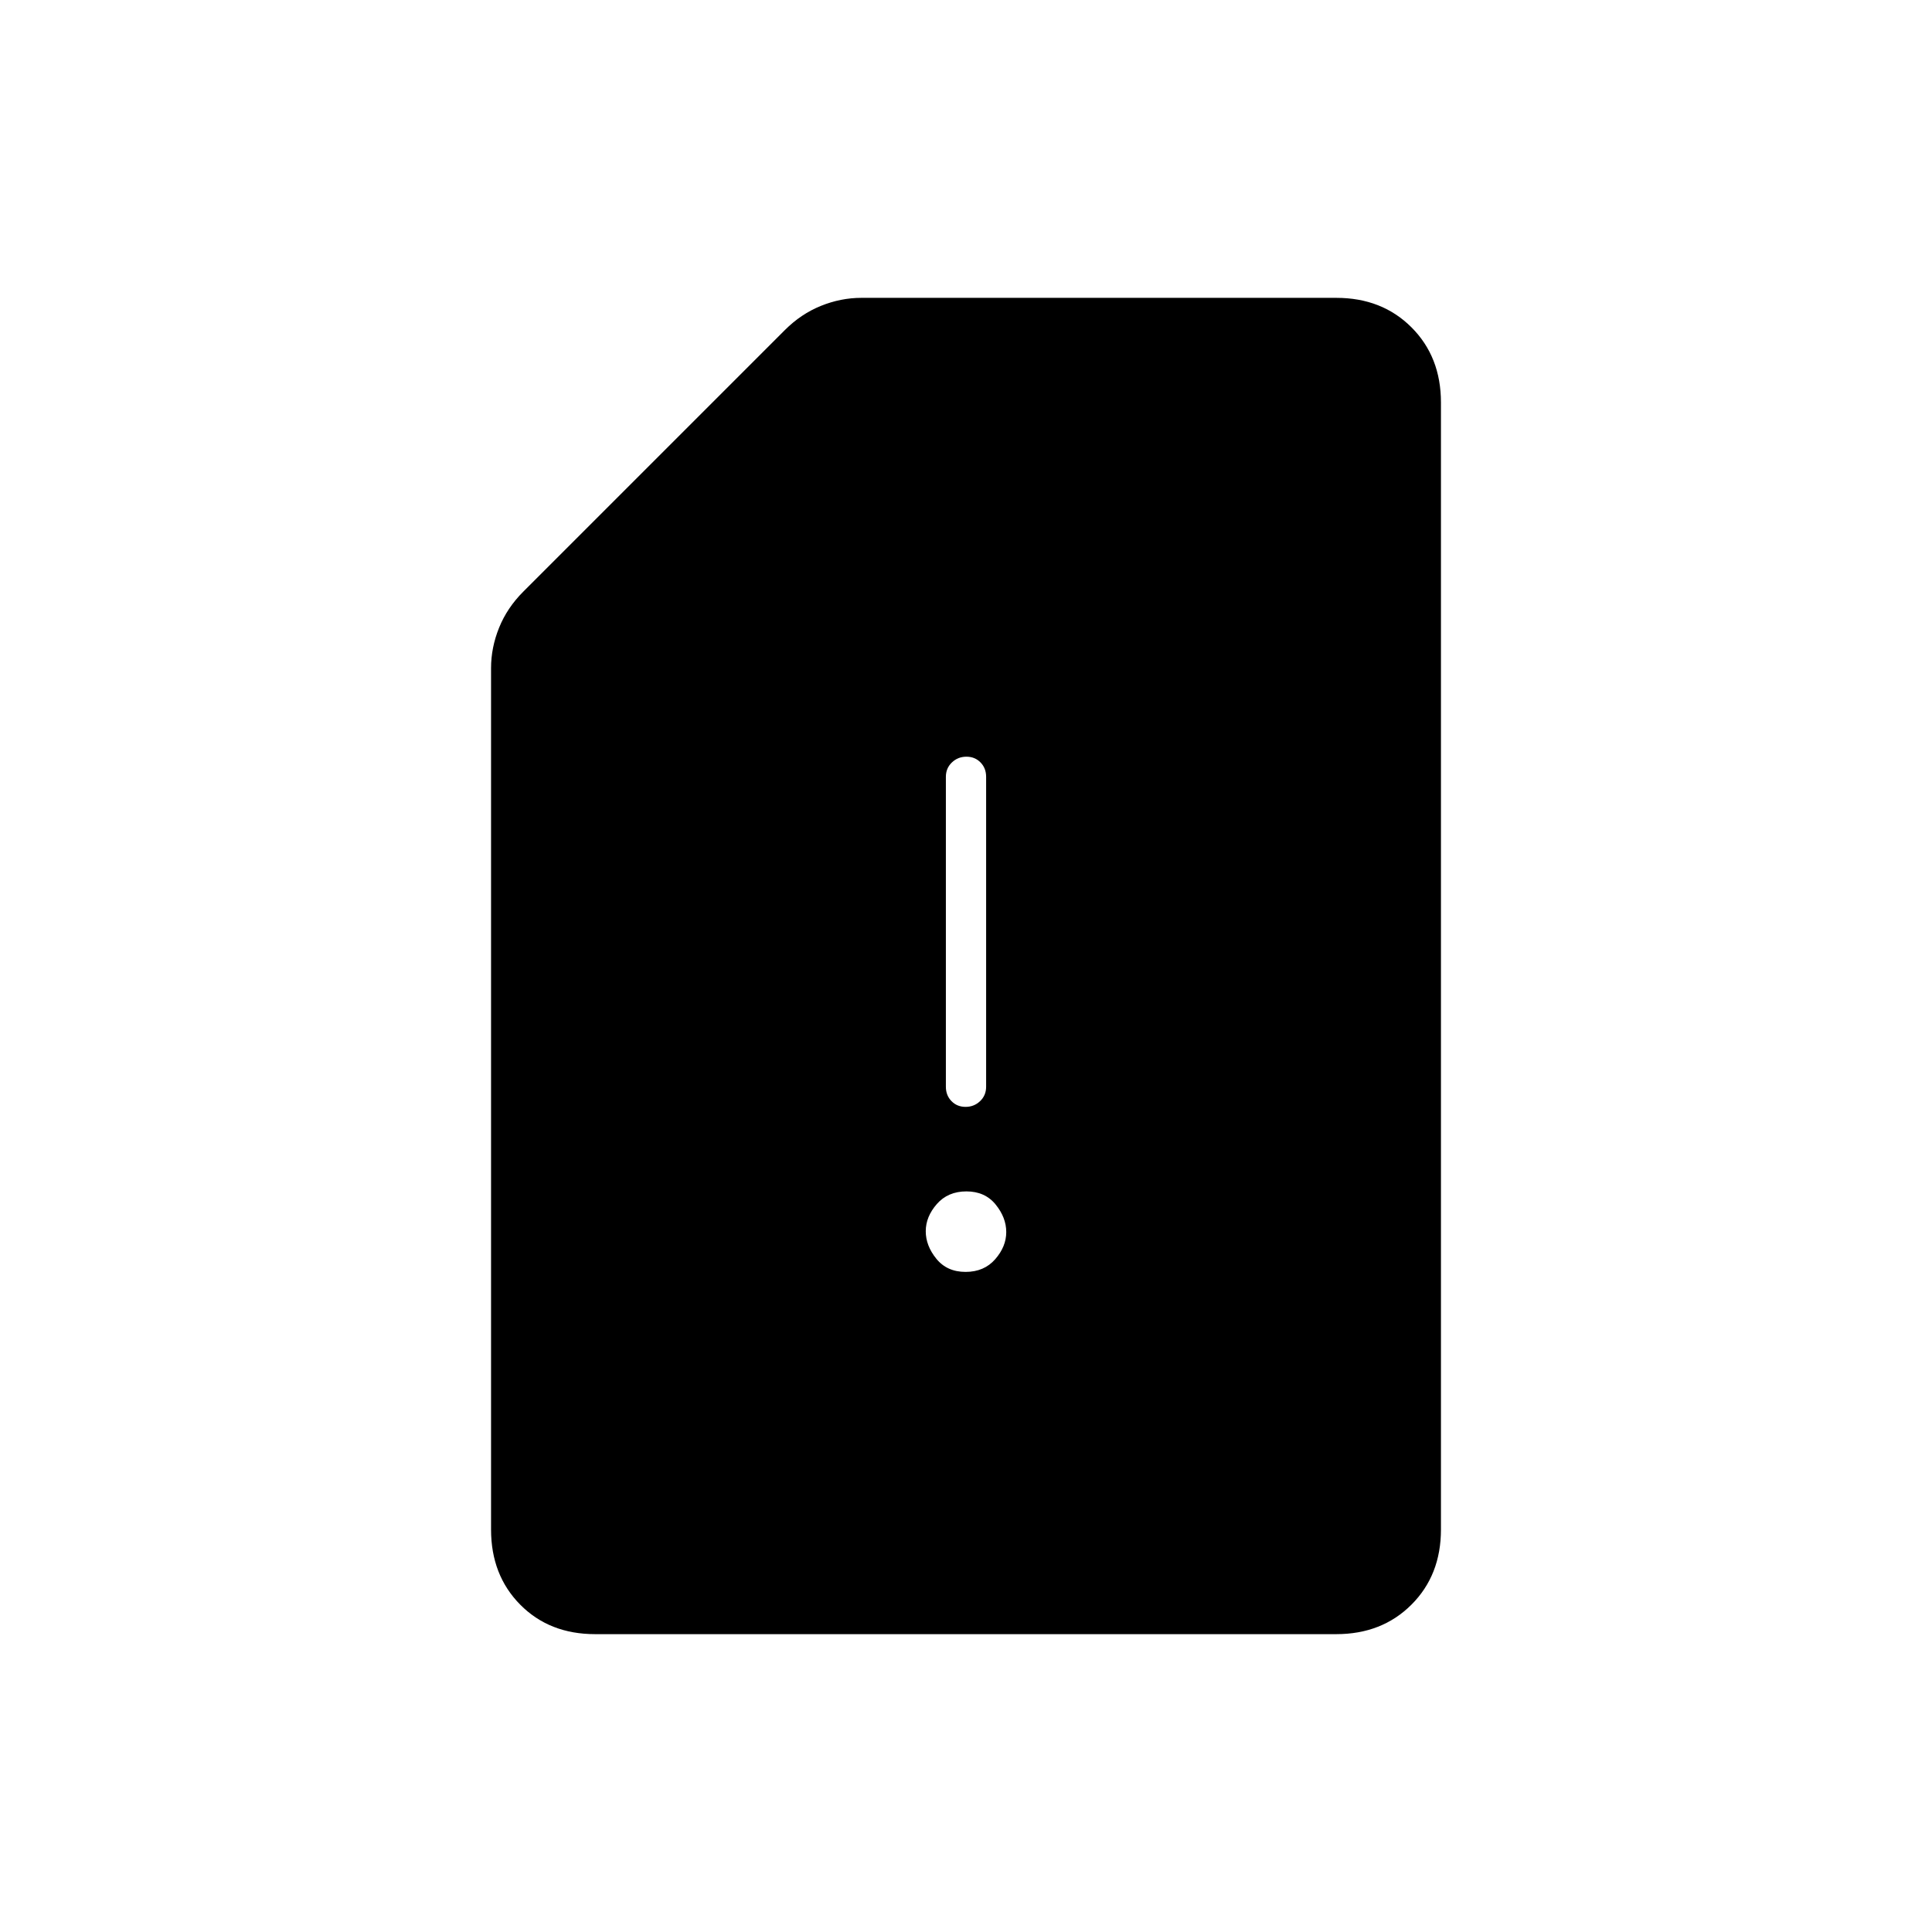 <svg xmlns="http://www.w3.org/2000/svg" height="20" viewBox="0 -960 960 960" width="20"><path d="M295.717-148Q273-148 258.5-162.65T244-200v-428q0-10.222 4-20.111Q252-658 260-666l130-130q8-8 17.889-12T428-812h236q22.7 0 37.35 14.65Q716-782.7 716-760v560q0 22.7-14.662 37.35Q686.676-148 663.96-148H295.717Zm184.072-180q9.211 0 14.711-6.289 5.5-6.29 5.5-13.5 0-7.211-5.289-13.711-5.29-6.5-14.5-6.5-9.211 0-14.711 6.289-5.5 6.29-5.5 13.5 0 7.211 5.289 13.711 5.29 6.5 14.5 6.5Zm0-82q4.211 0 7.211-2.85t3-7.15v-154q0-4.3-2.789-7.15-2.79-2.85-7-2.85-4.211 0-7.211 2.85t-3 7.15v154q0 4.3 2.789 7.15 2.79 2.85 7 2.85Z"/></svg>